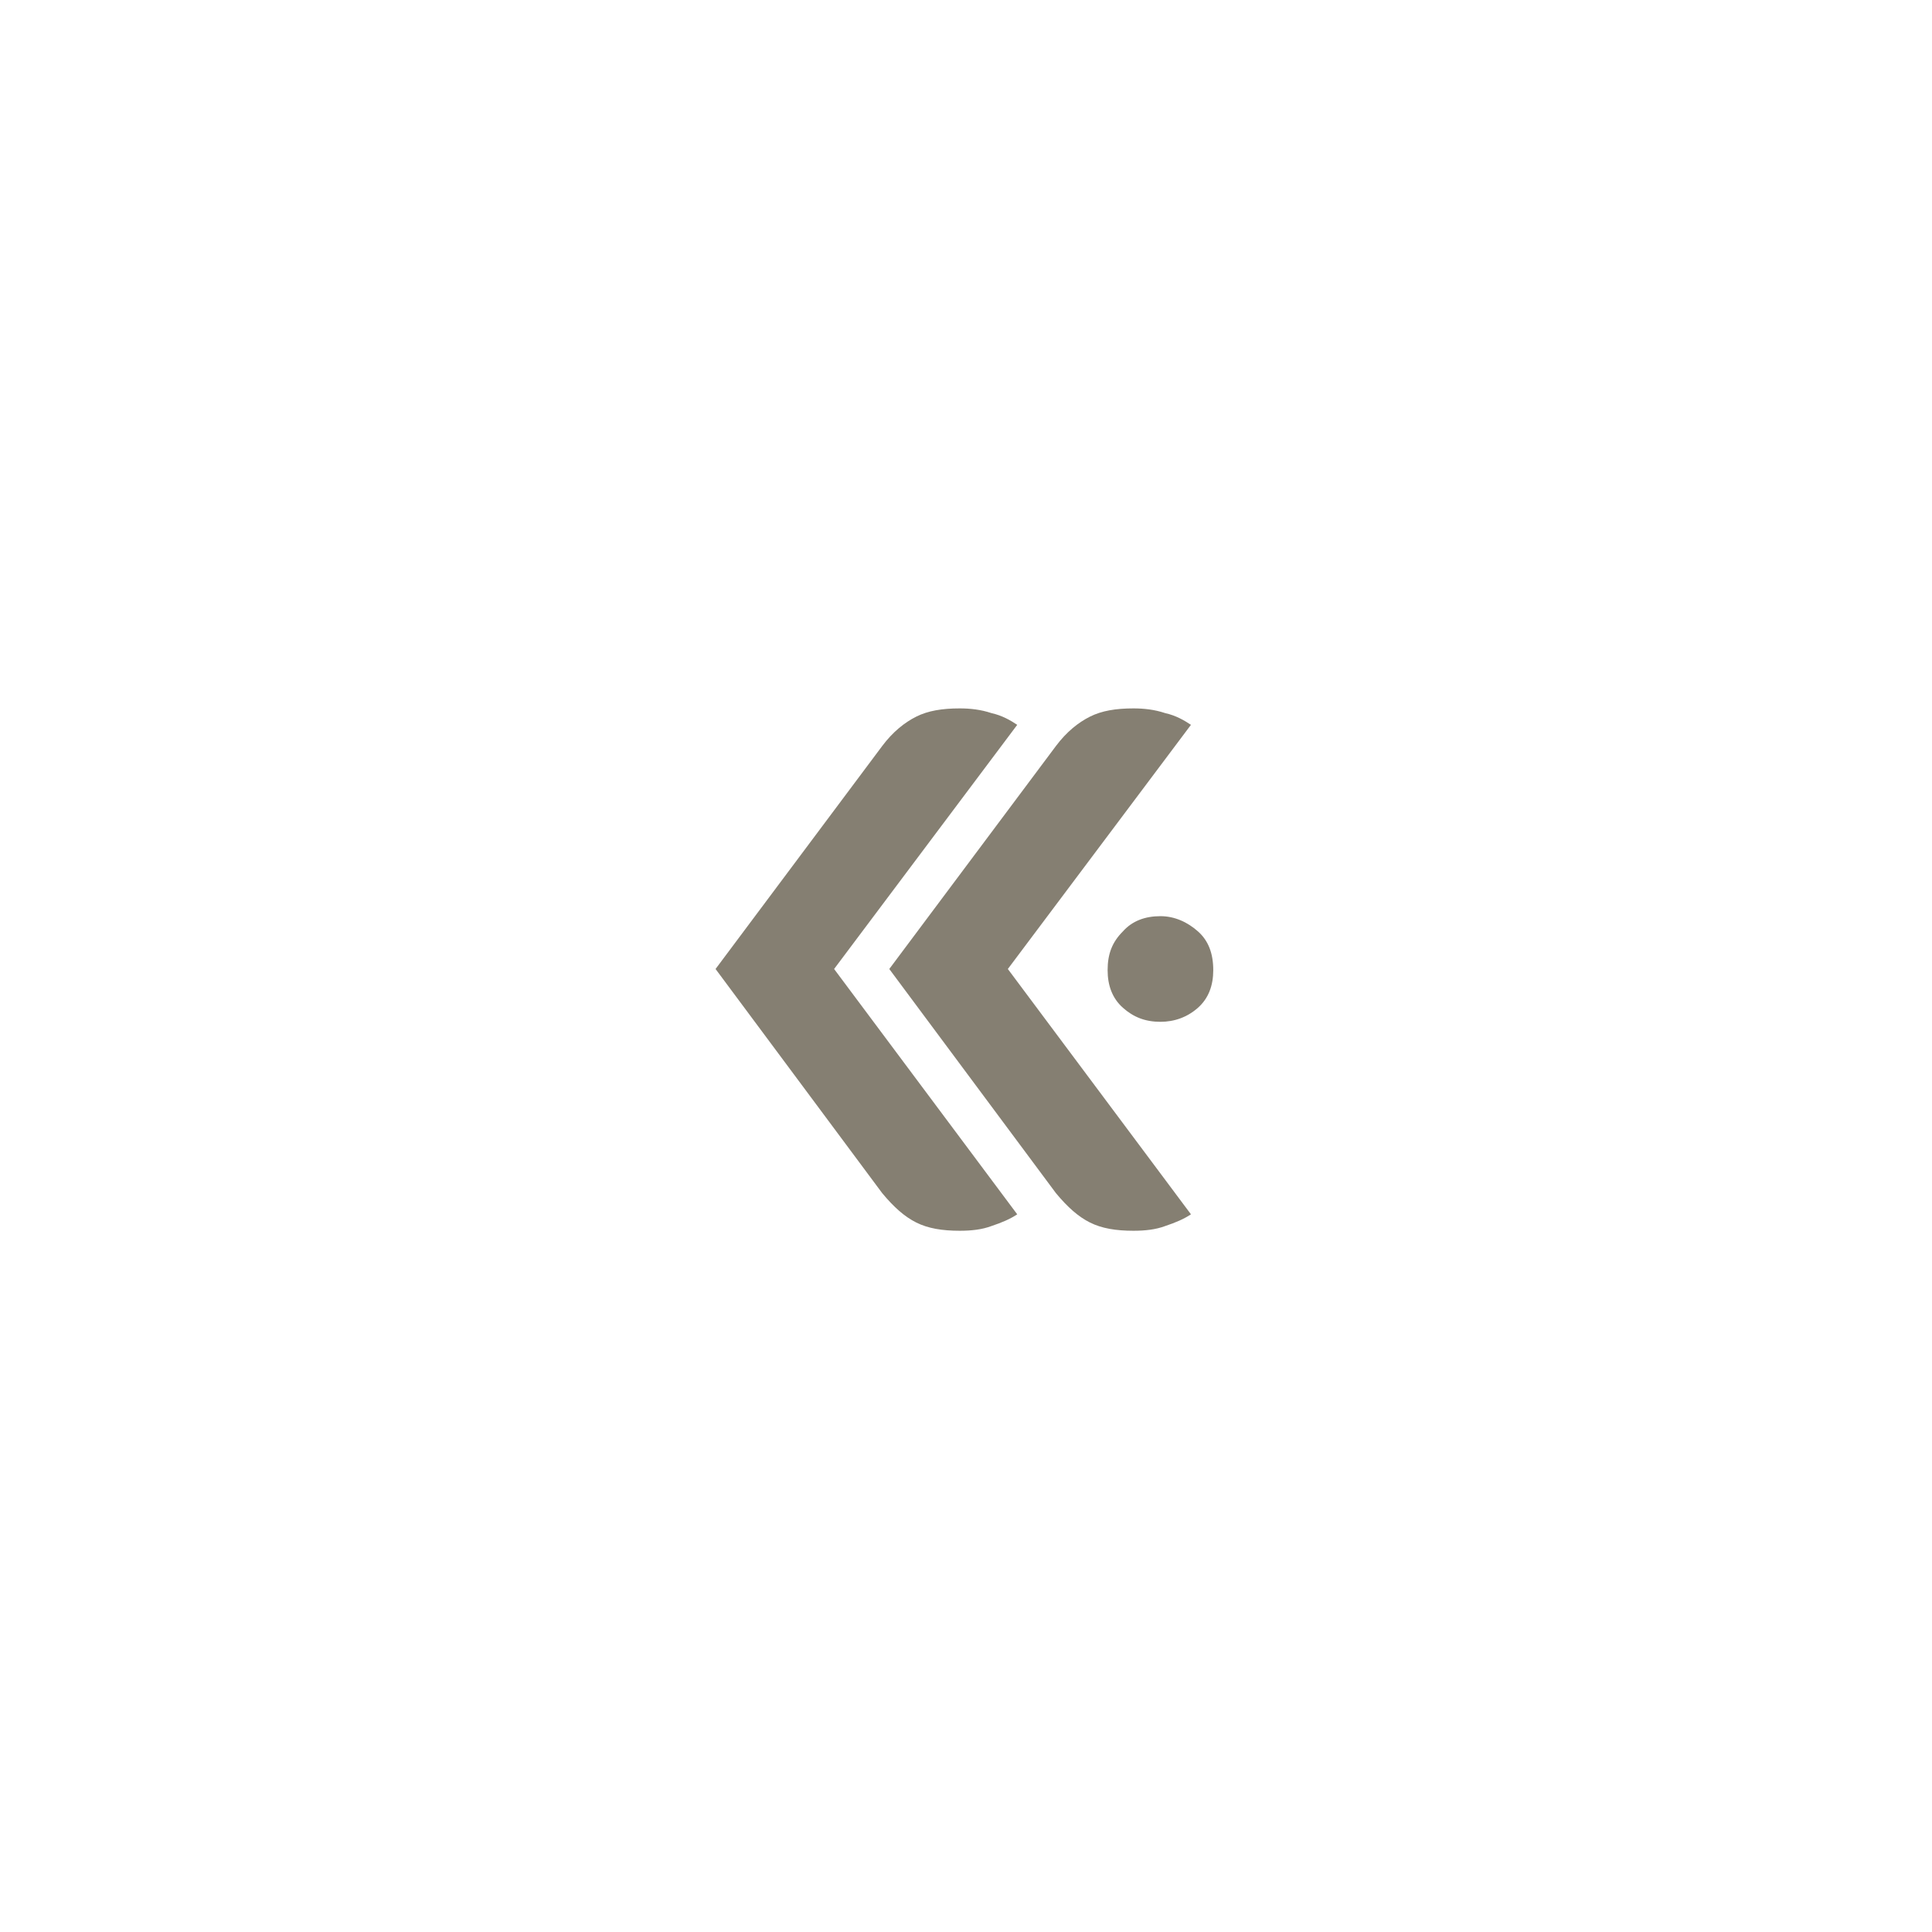 <svg width="270" height="270" viewBox="0 0 270 270" fill="none" xmlns="http://www.w3.org/2000/svg">
<path fill-rule="evenodd" clip-rule="evenodd" d="M138.55 99.656C140.027 99.984 141.175 100.64 142.159 101.297L116.568 135.418L142.159 169.703C141.175 170.359 140.027 170.851 138.55 171.344C137.238 171.836 135.762 172 134.121 172C131.661 172 129.692 171.672 128.052 170.851C126.411 170.031 124.935 168.719 123.294 166.75L100 135.418L123.294 104.249C124.771 102.281 126.411 100.969 128.052 100.148C129.692 99.328 131.661 99 134.121 99C135.598 99 137.074 99.164 138.55 99.656ZM140.847 135.418L166.438 101.297C165.454 100.64 164.306 99.984 162.829 99.656C161.353 99.164 159.876 99 158.4 99C155.939 99 153.971 99.328 152.33 100.148C150.69 100.969 149.05 102.281 147.573 104.249L124.279 135.418L147.573 166.75C149.213 168.719 150.69 170.031 152.33 170.851C153.971 171.672 155.939 172 158.4 172C160.04 172 161.517 171.836 162.829 171.344C164.306 170.851 165.454 170.359 166.438 169.703L140.847 135.418ZM162.173 128.036C164.141 128.036 165.946 128.856 167.422 130.168C168.899 131.481 169.555 133.285 169.555 135.582C169.555 137.714 168.899 139.519 167.422 140.831C165.946 142.144 164.141 142.8 162.173 142.8C160.04 142.8 158.4 142.144 156.923 140.831C155.447 139.519 154.791 137.714 154.791 135.582C154.791 133.285 155.447 131.645 156.923 130.168C158.236 128.692 160.04 128.036 162.173 128.036Z" fill="#857F72"/>
</svg>
